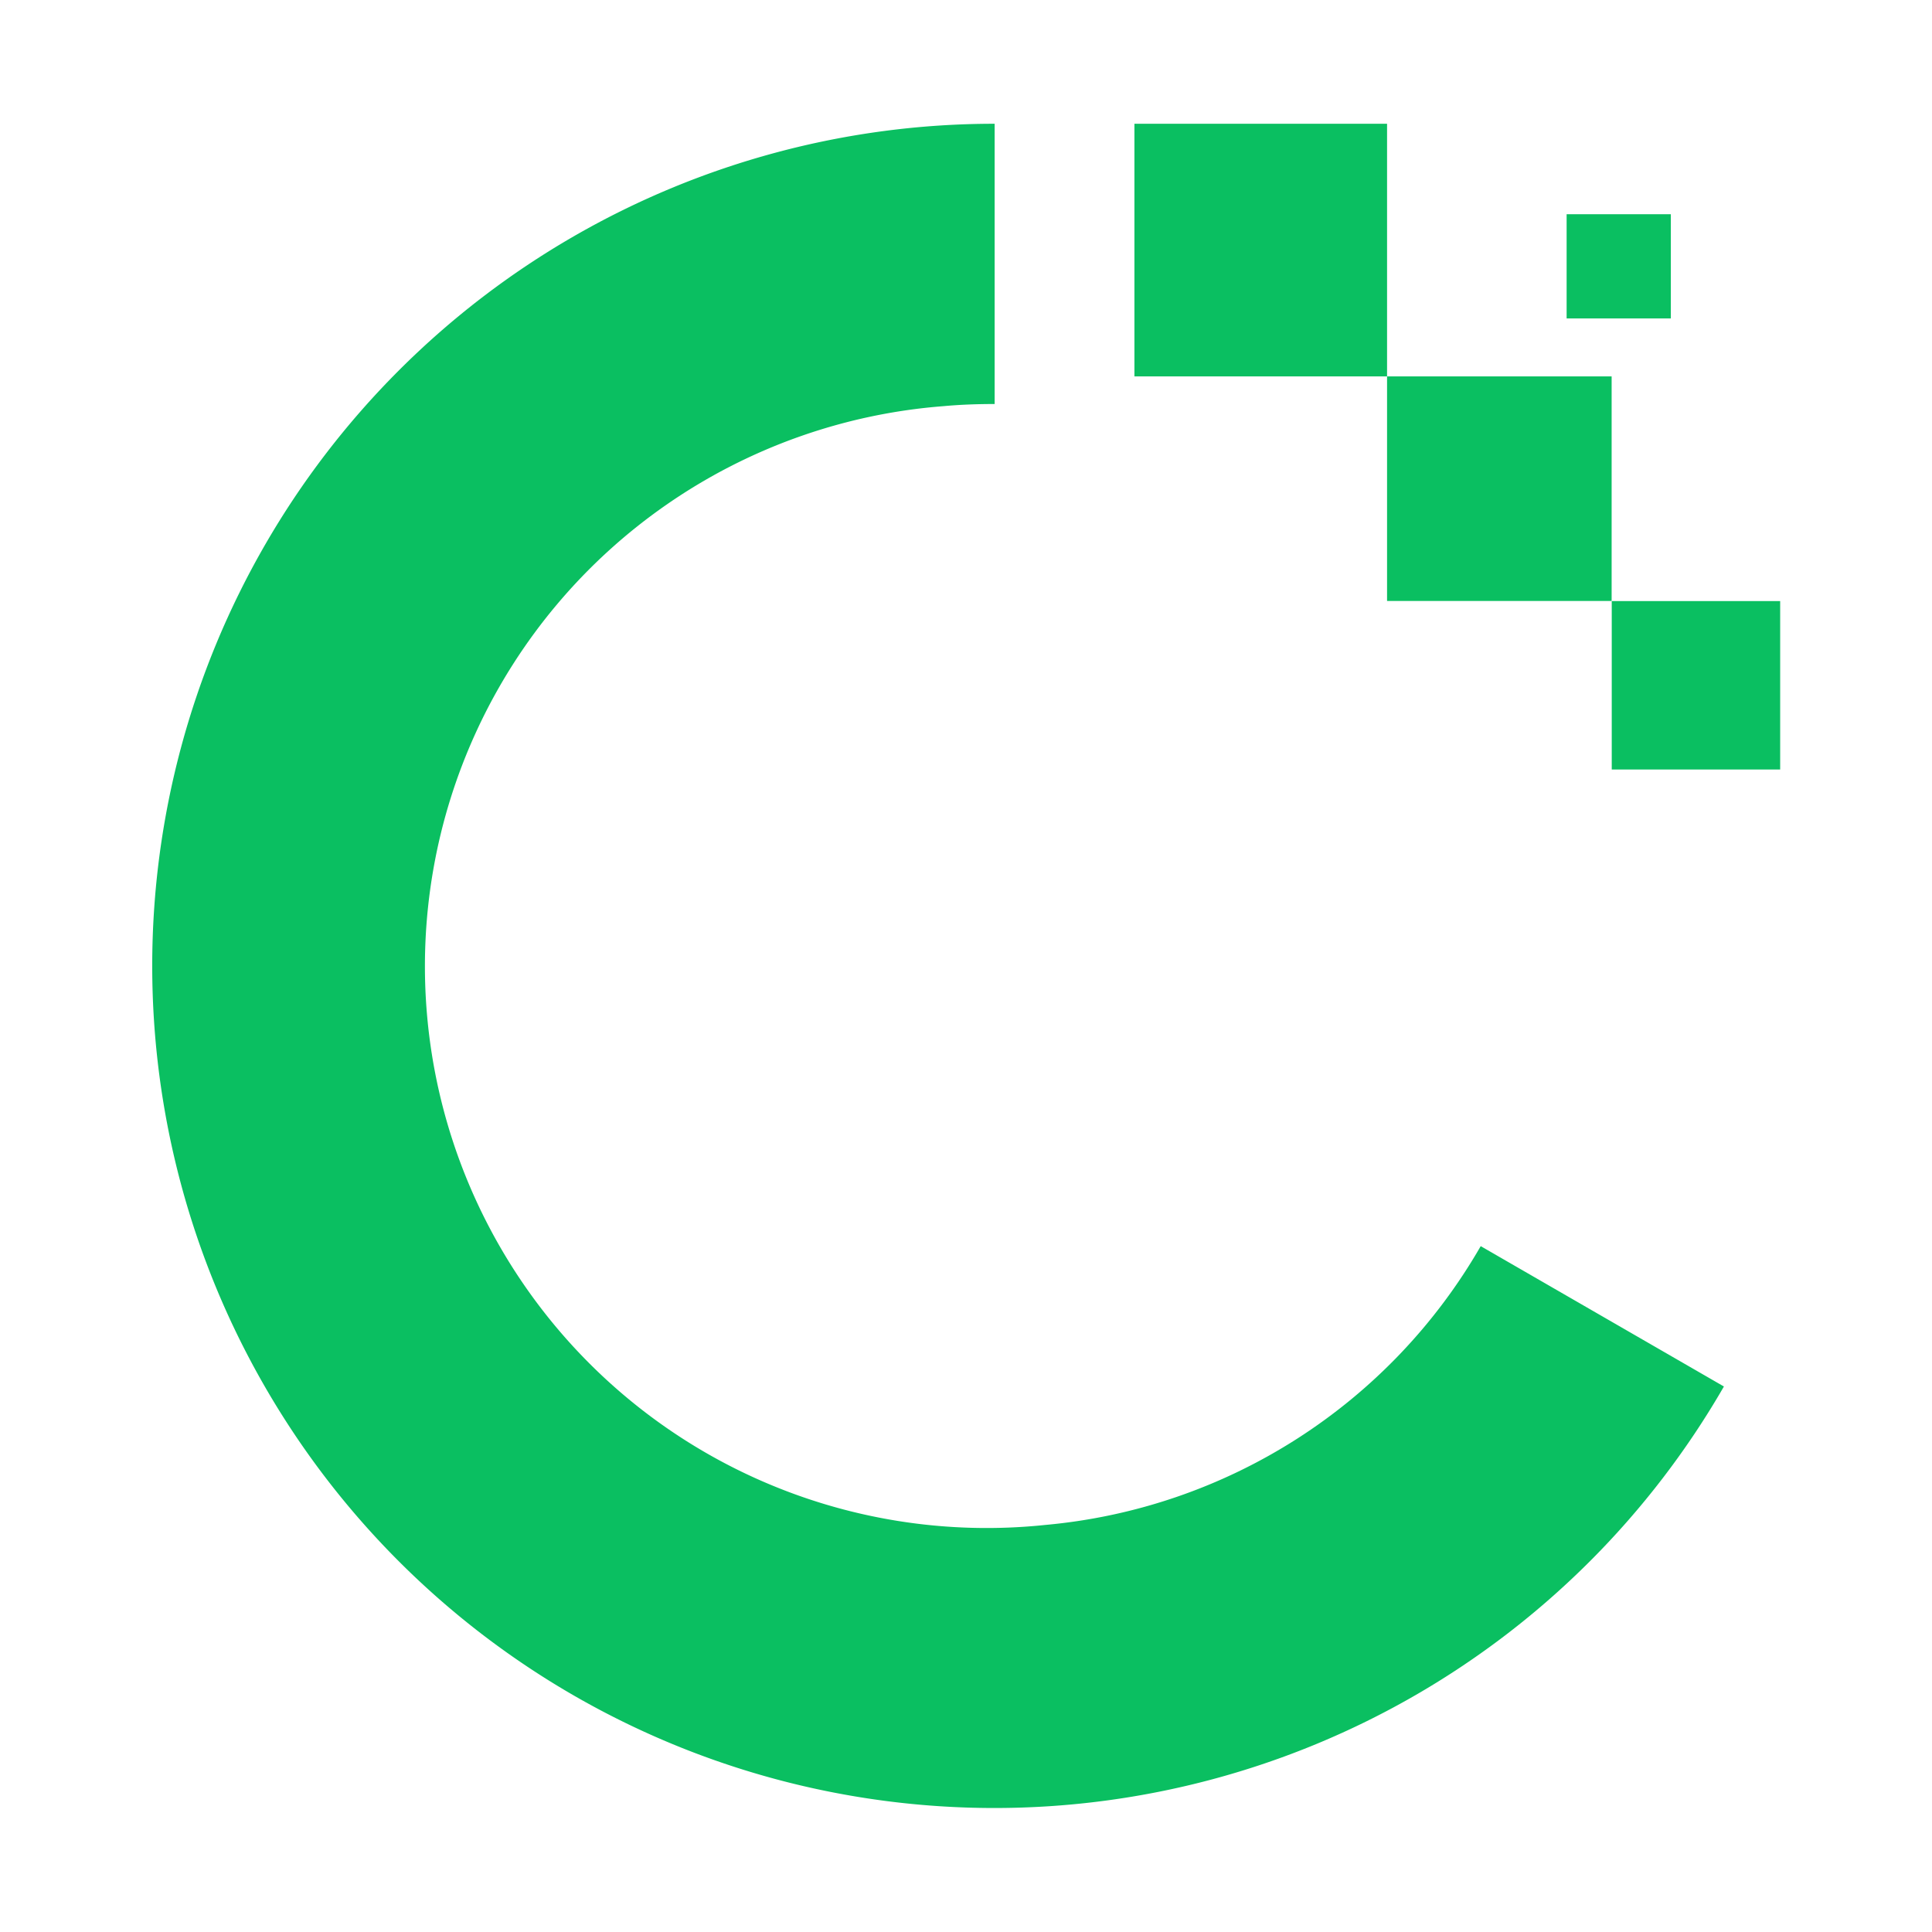 <svg id="svg4300" xmlns="http://www.w3.org/2000/svg" viewBox="0 0 170 170"><defs><style>.cls-1{fill:none;}.cls-2{fill:#0abf61;}</style></defs><title>画板 1</title><rect class="cls-1" width="170" height="170"/><rect class="cls-2" x="99.82" y="10.89" width="22.23" height="22.23"/><rect class="cls-2" x="122.05" y="33.12" width="19.76" height="19.76"/><rect class="cls-2" x="137.85" y="18.85" width="9.17" height="9.17"/><rect class="cls-2" x="141.82" y="52.89" width="14.82" height="14.82"/><path class="cls-2" d="M92,134.18a49.43,49.43,0,1,1-9-98.44c1.52-.14,3-.19,4.52-.19V10.89A74.1,74.1,0,1,0,151.69,122l-21.4-12.35A49.32,49.32,0,0,1,92,134.18Z"/></svg>
